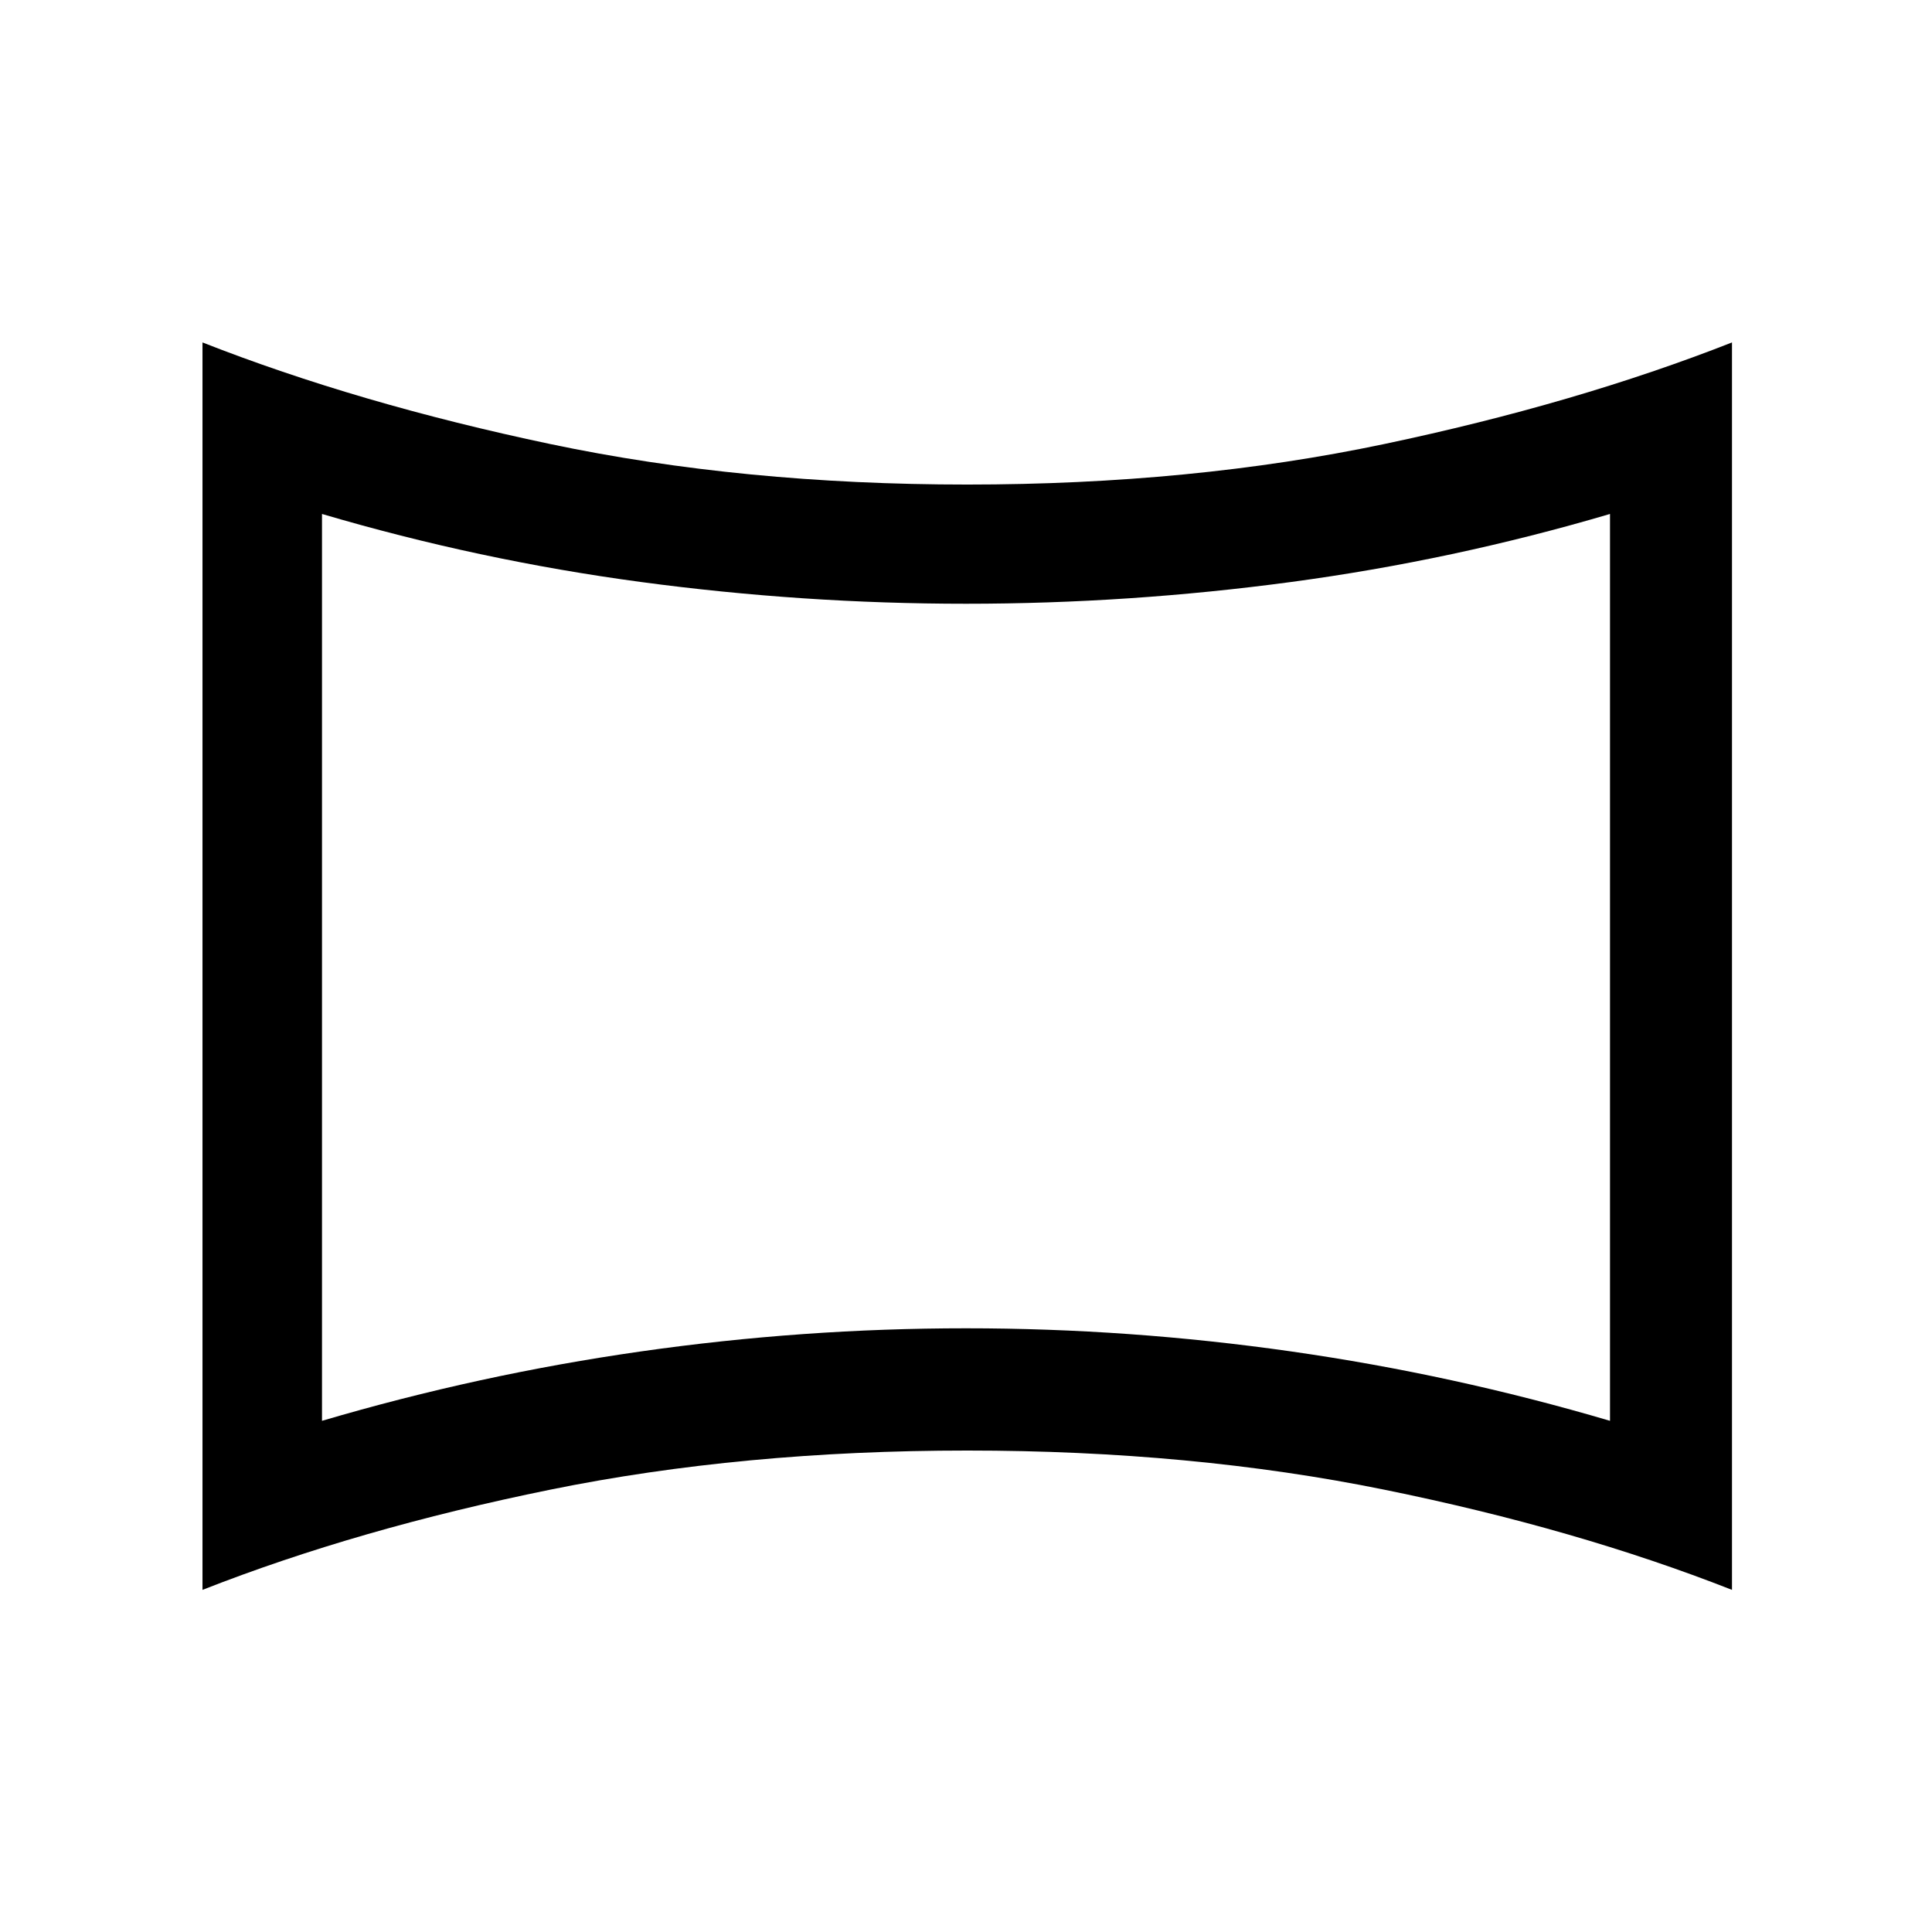 <svg xmlns="http://www.w3.org/2000/svg" height="24" viewBox="0 -960 960 960" width="24"><path d="M160-254q78-23 158.5-34.489Q399-299.978 480-299.978t161.5 11.489Q722-277 800-254v-450.615q-78 23-158.5 33.807Q561-660 480-660t-161.5-10.808Q238-681.615 160-704.615V-254Zm320-225.615ZM100.617-170.002v-619.842q77.308 30.384 172.884 50.5 95.576 20.115 207.114 20.115 111.539 0 207.115-20.115 95.576-20.116 172.884-50.5v619.842q-77.308-30.384-172.884-49.807-95.576-19.423-207.115-19.423-111.538 0-207.114 19.423-95.576 19.423-172.884 49.807Z"/></svg>